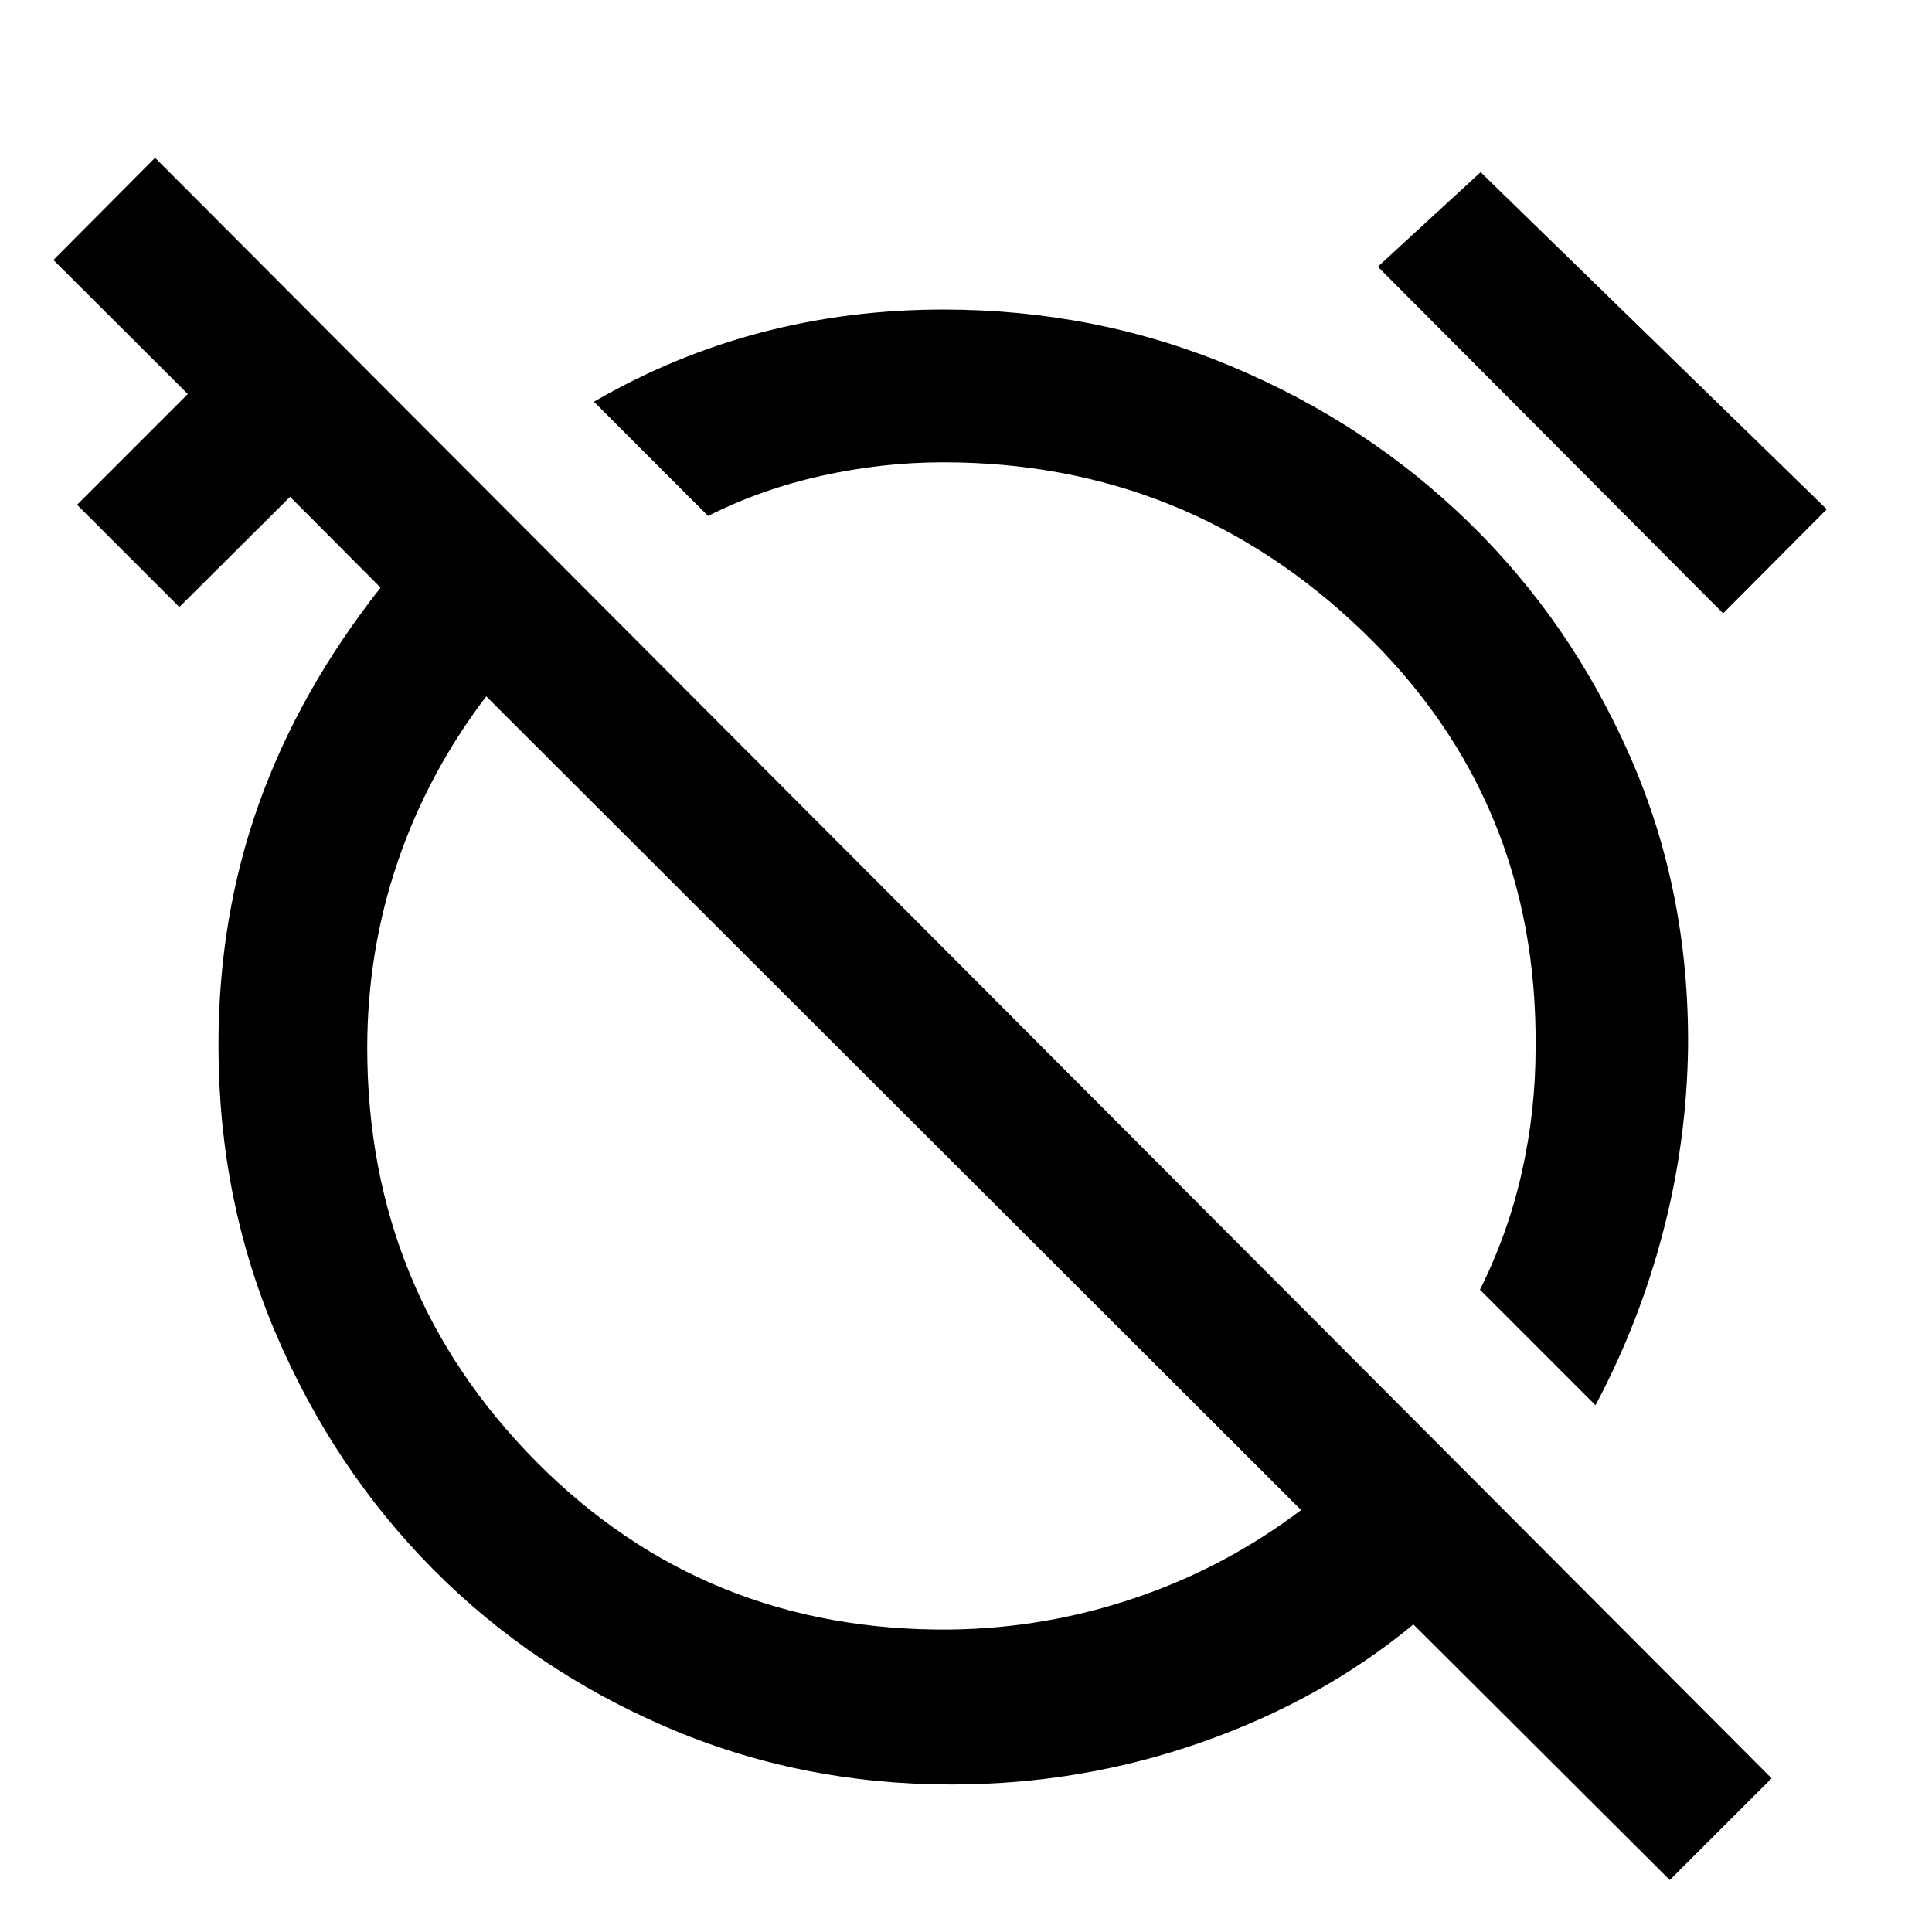 <svg xmlns="http://www.w3.org/2000/svg" height="40" viewBox="0 -960 960 960" width="40"><path d="m792.78-261.74-57.41-57.41q13.96-27.91 20.81-58.34 6.85-30.42 6.85-61.84 1.17-123.29-86.07-207.12t-208.21-83.83q-30.32 0-60.45 6.68-30.12 6.67-56.45 19.97l-56.74-56.75q39.68-23.01 83.14-34.41 43.45-11.4 90.5-11.4 75.87 0 143.31 28.31 67.44 28.3 118.06 77.72 50.63 49.41 79.98 116.32 29.35 66.9 28.68 144.51-.66 46.65-12.49 91.79-11.83 45.13-33.51 85.8Zm63.44-393.49L684.65-827.47l51.05-46.98 172.01 167.5-51.49 51.72ZM829.7-25.83l-127.4-127q-45.16 37.43-105.02 58.48Q537.42-73.3 472.75-73.3q-75.51 0-141.87-28.64-66.37-28.64-115.66-78.3-49.29-49.67-77.97-116.65-28.69-66.98-28.69-143.67 0-63.73 20.05-119.94 20.05-56.2 60.49-107.52l-44.96-45.13-55.02 54.78-50.82-50.82 55.02-55.01-66.79-66.63 50.52-50.76L880.3-76.35l-50.6 50.52ZM472.75-150.3q46.84-.66 91.4-15.75 44.57-15.08 82.36-43.63l-404.9-404.31q-29.06 38.2-44.1 82.52-15.03 44.32-15.03 92.14 0 120.96 84.03 205.66 84.03 84.71 206.24 83.37Zm-28.44-261.75Zm99.5-99.34Z"/></svg>